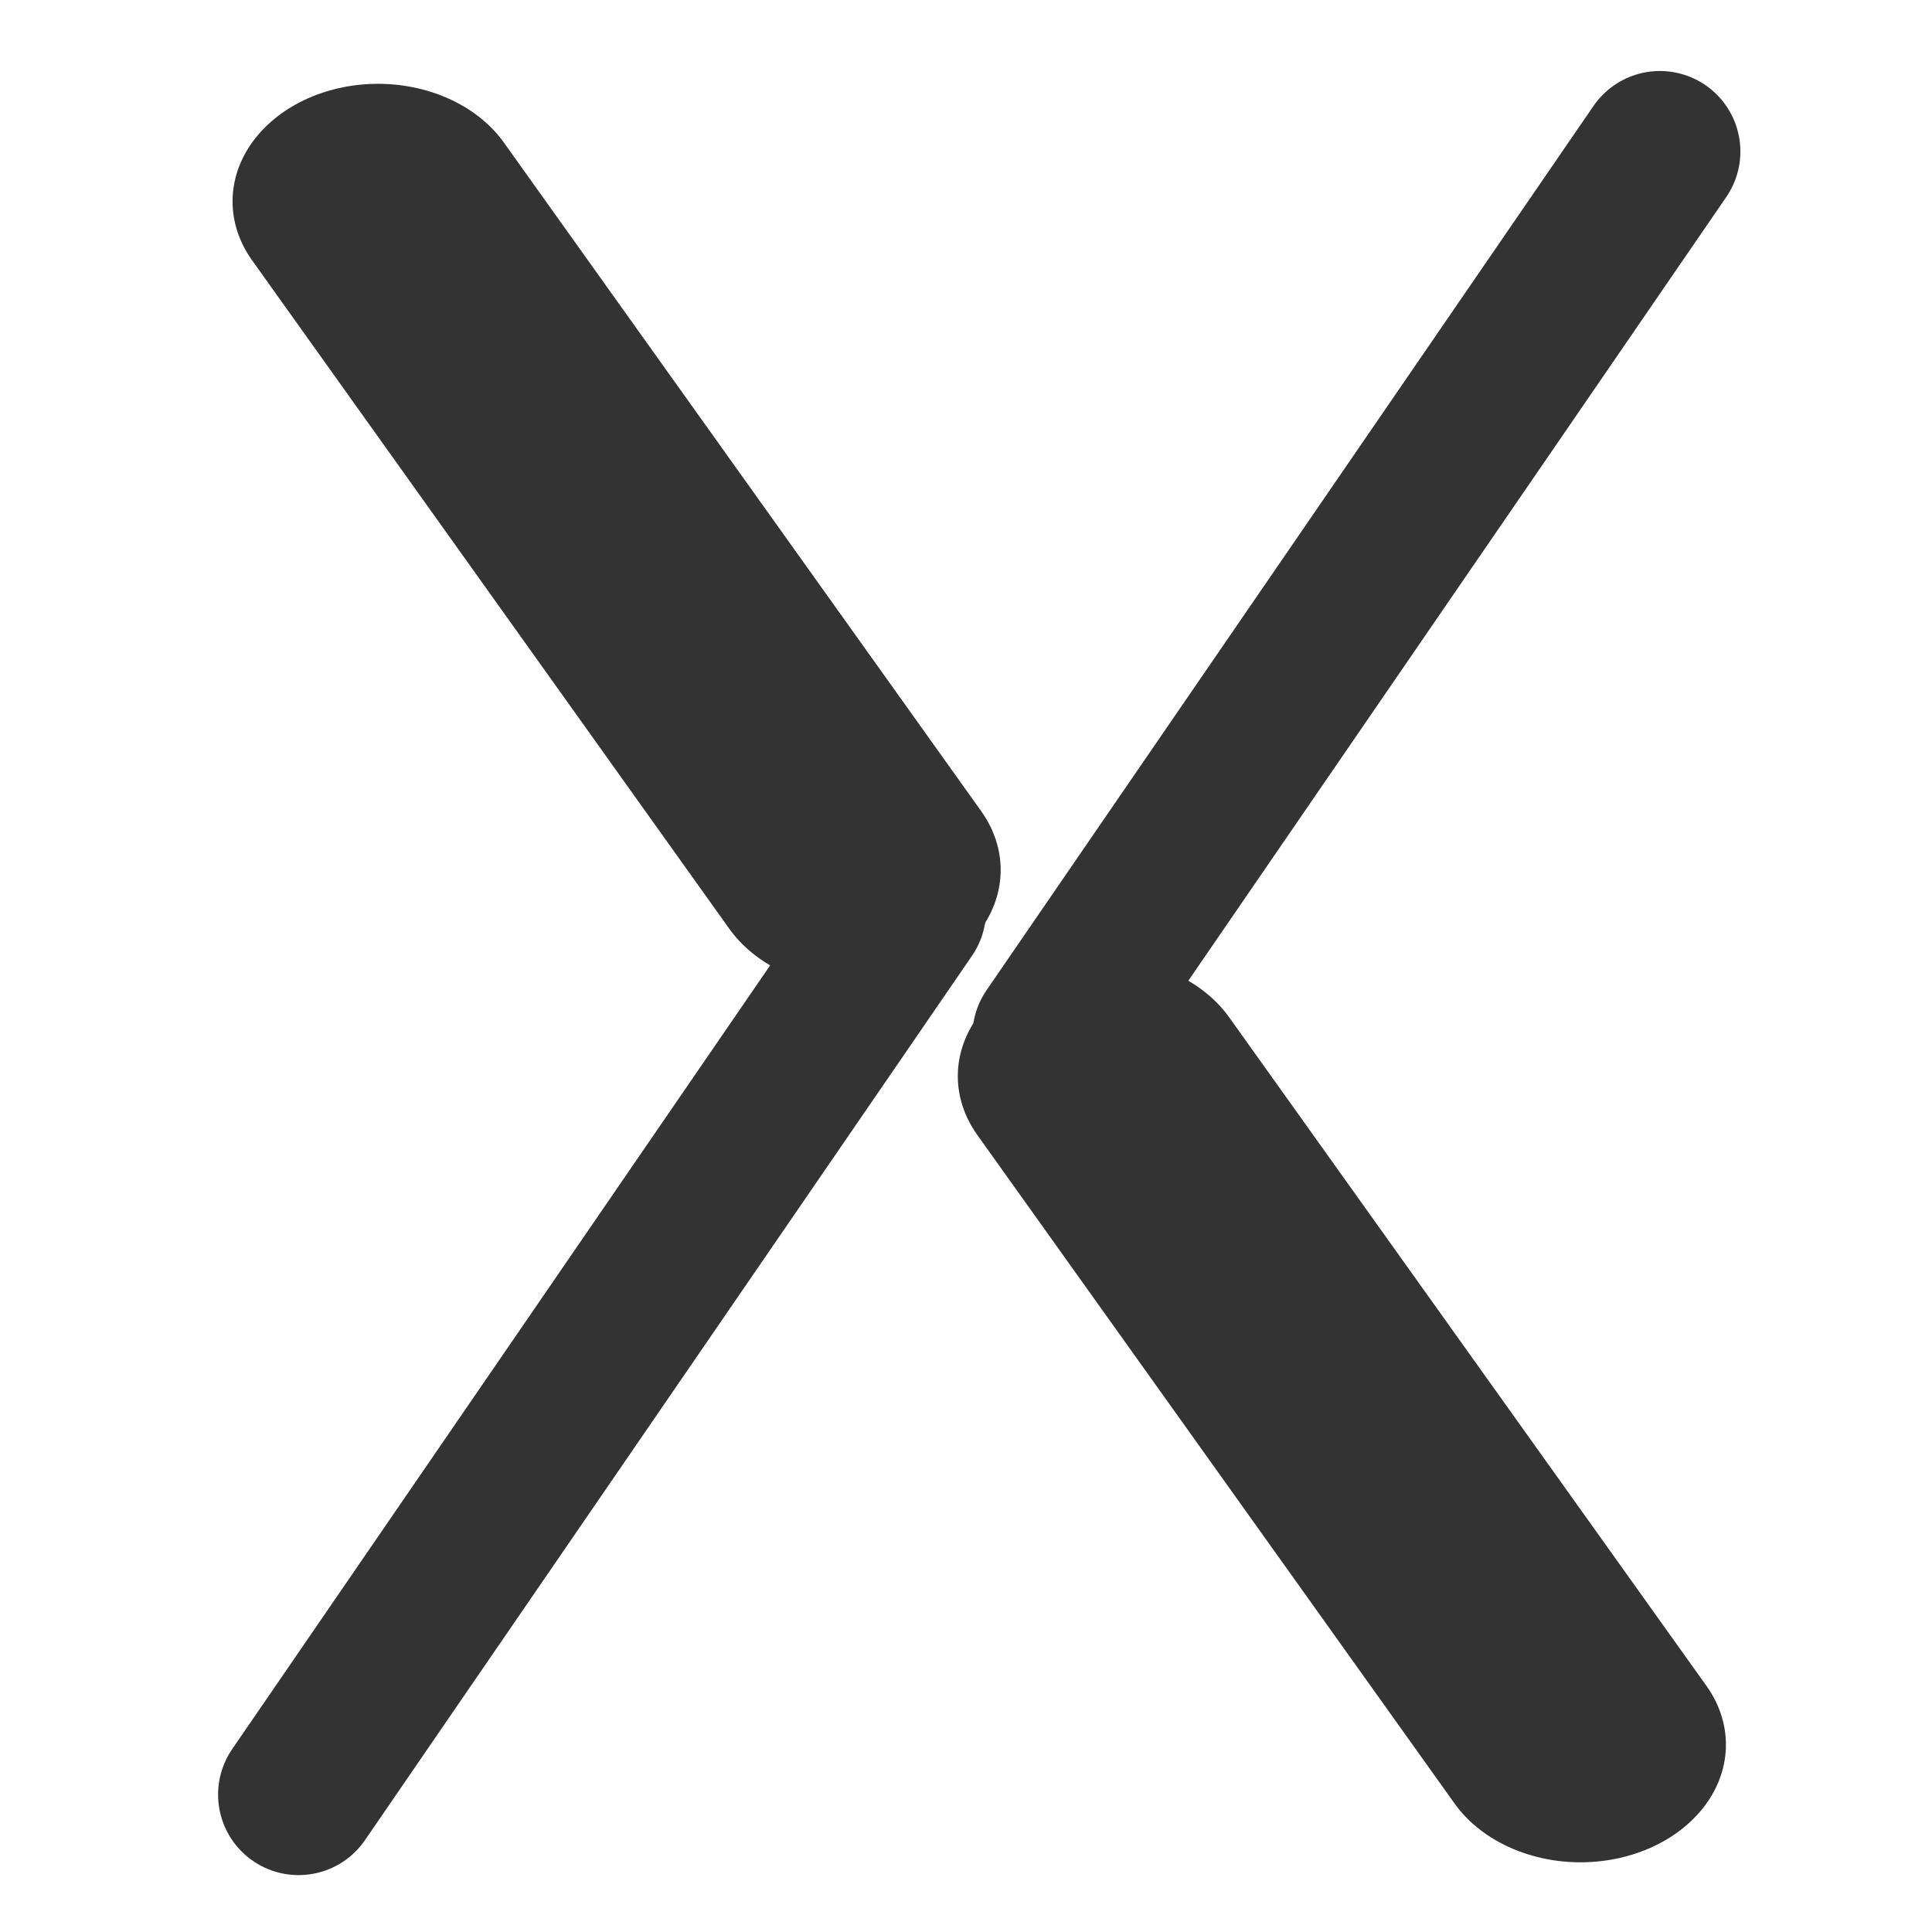 <?xml version="1.0" encoding="UTF-8" standalone="no"?>
<!DOCTYPE svg PUBLIC "-//W3C//DTD SVG 20010904//EN"
"http://www.w3.org/TR/2001/REC-SVG-20010904/DTD/svg10.dtd">
<svg
   sodipodi:docname="xapp.svg"
   height="60"
   sodipodi:version="0.32"
   width="60"
   _SVGFile__filename="scalable/apps/xapp.svg"
   version="1.0"
   y="0"
   x="0"
   inkscape:version="0.39"
   id="svg1"
   sodipodi:docbase="/home/danny/work/flat/newscale/apps"
   xmlns="http://www.w3.org/2000/svg"
   xmlns:cc="http://web.resource.org/cc/"
   xmlns:inkscape="http://www.inkscape.org/namespaces/inkscape"
   xmlns:sodipodi="http://sodipodi.sourceforge.net/DTD/sodipodi-0.dtd"
   xmlns:rdf="http://www.w3.org/1999/02/22-rdf-syntax-ns#"
   xmlns:dc="http://purl.org/dc/elements/1.1/"
   xmlns:xlink="http://www.w3.org/1999/xlink">
  <sodipodi:namedview
     bordercolor="#666666"
     inkscape:pageshadow="2"
     inkscape:window-y="0"
     pagecolor="#ffffff"
     inkscape:window-height="685"
     inkscape:zoom="6.9465337"
     inkscape:window-x="0"
     borderopacity="1.0"
     inkscape:cx="33.612369"
     inkscape:cy="17.844237"
     inkscape:window-width="1016"
     inkscape:pageopacity="0.0"
     id="base" />
  <defs
     id="defs3">
    <linearGradient
       id="linearGradient772">
      <stop
         style="stop-color:#000;stop-opacity:1;"
         id="stop773"
         offset="0" />
      <stop
         style="stop-color:#fff;stop-opacity:1;"
         id="stop774"
         offset="1" />
    </linearGradient>
    <linearGradient
       xlink:href="#linearGradient772"
       id="linearGradient775" />
  </defs>
  <g
     id="g1574"
     transform="translate(0.151,0.517)">
    <path
       style="fill:none;fill-opacity:0.75;fill-rule:evenodd;stroke:#333333;stroke-width:6.721;stroke-linecap:round;stroke-linejoin:round;stroke-opacity:1;"
       d="M -21.054,23.651 L -10.026,42.751"
       sodipodi:stroke-cmyk="(0 0 0 0.8)"
       id="path886"
       transform="matrix(1.344,0,0,1.087,39.884,-19.97)" />
    <path
       style="fill:none;fill-opacity:0.75;fill-rule:evenodd;stroke:#333333;stroke-width:5;stroke-linecap:round;stroke-linejoin:round;stroke-opacity:1;"
       d="M 27.973,27.753 L 9.122,55.216"
       sodipodi:stroke-cmyk="(0 0 0 0.8)"
       id="path889" />
    <g
       id="g1569"
       transform="matrix(-1,0,0,-1,60.52,59.404)"
       style="stroke:#333333;stroke-opacity:1;"
       sodipodi:stroke-cmyk="(0.0000000 0.0000000 0.0000000 0.80000001)">
      <path
         style="fill:none;fill-opacity:0.75;fill-rule:evenodd;stroke:#333333;stroke-width:6.721;stroke-linecap:round;stroke-linejoin:round;"
         d="M -21.054,23.651 L -10.026,42.751"
         id="path1570"
         transform="matrix(1.344,0,0,1.087,39.884,-19.97)" />
      <path
         style="fill:none;fill-opacity:0.75;fill-rule:evenodd;stroke:#333333;stroke-width:5;stroke-linecap:round;stroke-linejoin:round;"
         d="M 27.973,27.753 L 9.122,55.216"
         id="path1571" />
    </g>
  </g>
</svg>
